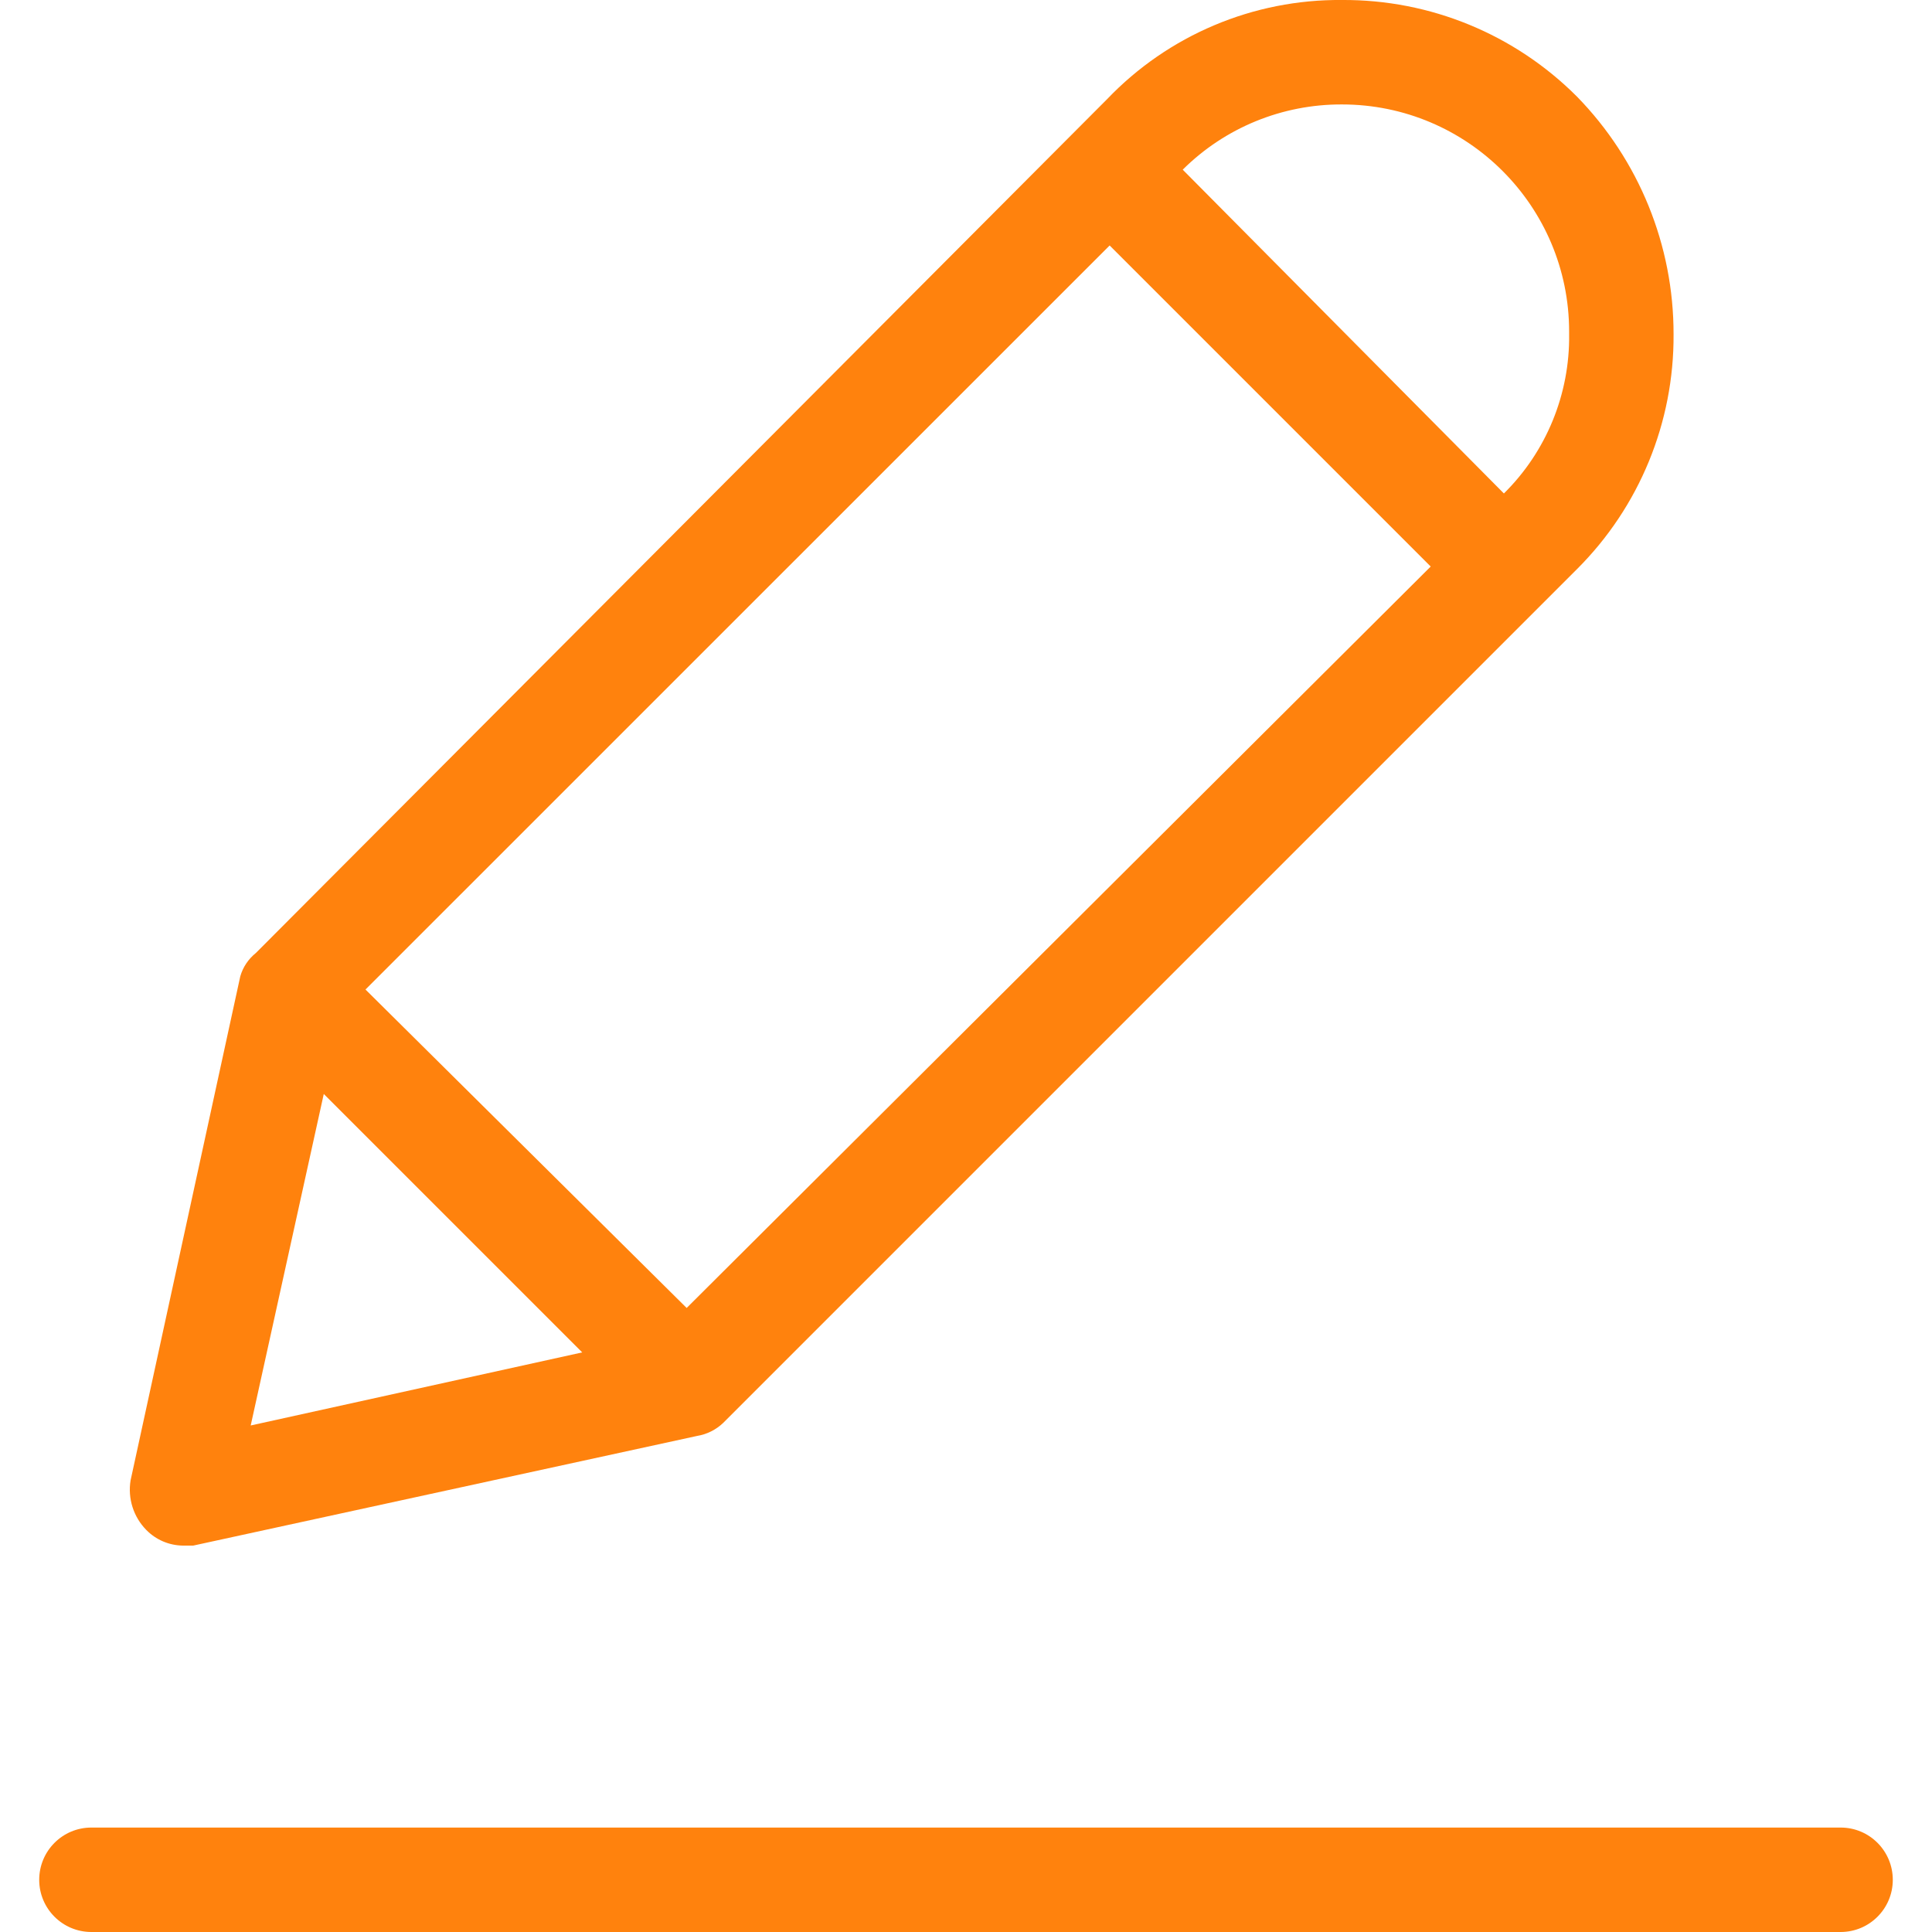 <svg width="17" height="17" viewBox="0 0 17 17" fill="none" xmlns="http://www.w3.org/2000/svg">
<g clip-path="url(#clip0_1_4056)">
<path d="M1.608 13.6H1.7L6.134 12.635C6.22 12.621 6.3 12.581 6.364 12.52L13.876 5.008C14.425 4.461 14.731 3.716 14.726 2.941C14.727 2.159 14.422 1.409 13.876 0.85C13.328 0.301 12.584 -0.005 11.808 0C11.028 -0.007 10.28 0.309 9.741 0.873L2.252 8.385C2.186 8.438 2.137 8.51 2.114 8.592L1.149 13.026C1.123 13.185 1.174 13.347 1.287 13.462C1.372 13.549 1.487 13.598 1.608 13.6ZM11.808 0.919C12.912 0.919 13.807 1.814 13.807 2.918C13.807 2.925 13.807 2.933 13.807 2.941C13.814 3.466 13.607 3.973 13.233 4.342L10.407 1.493C10.779 1.123 11.283 0.917 11.808 0.919ZM9.764 2.16L12.589 4.985L6.042 11.509L3.216 8.707L9.764 2.16ZM2.849 9.626L5.123 11.9L2.206 12.543L2.849 9.626Z" fill="#FF820D"/>
<path d="M16.196 16.081H0.804C0.55 16.081 0.345 16.287 0.345 16.541C0.345 16.794 0.55 17 0.804 17H16.196C16.45 17 16.655 16.794 16.655 16.541C16.655 16.287 16.45 16.081 16.196 16.081Z" fill="#FF820D"/>
</g>
<defs>
<clipPath id="clip0_1_4056">
<rect width="17" height="17" fill="white"/>
</clipPath>
</defs>
</svg>
